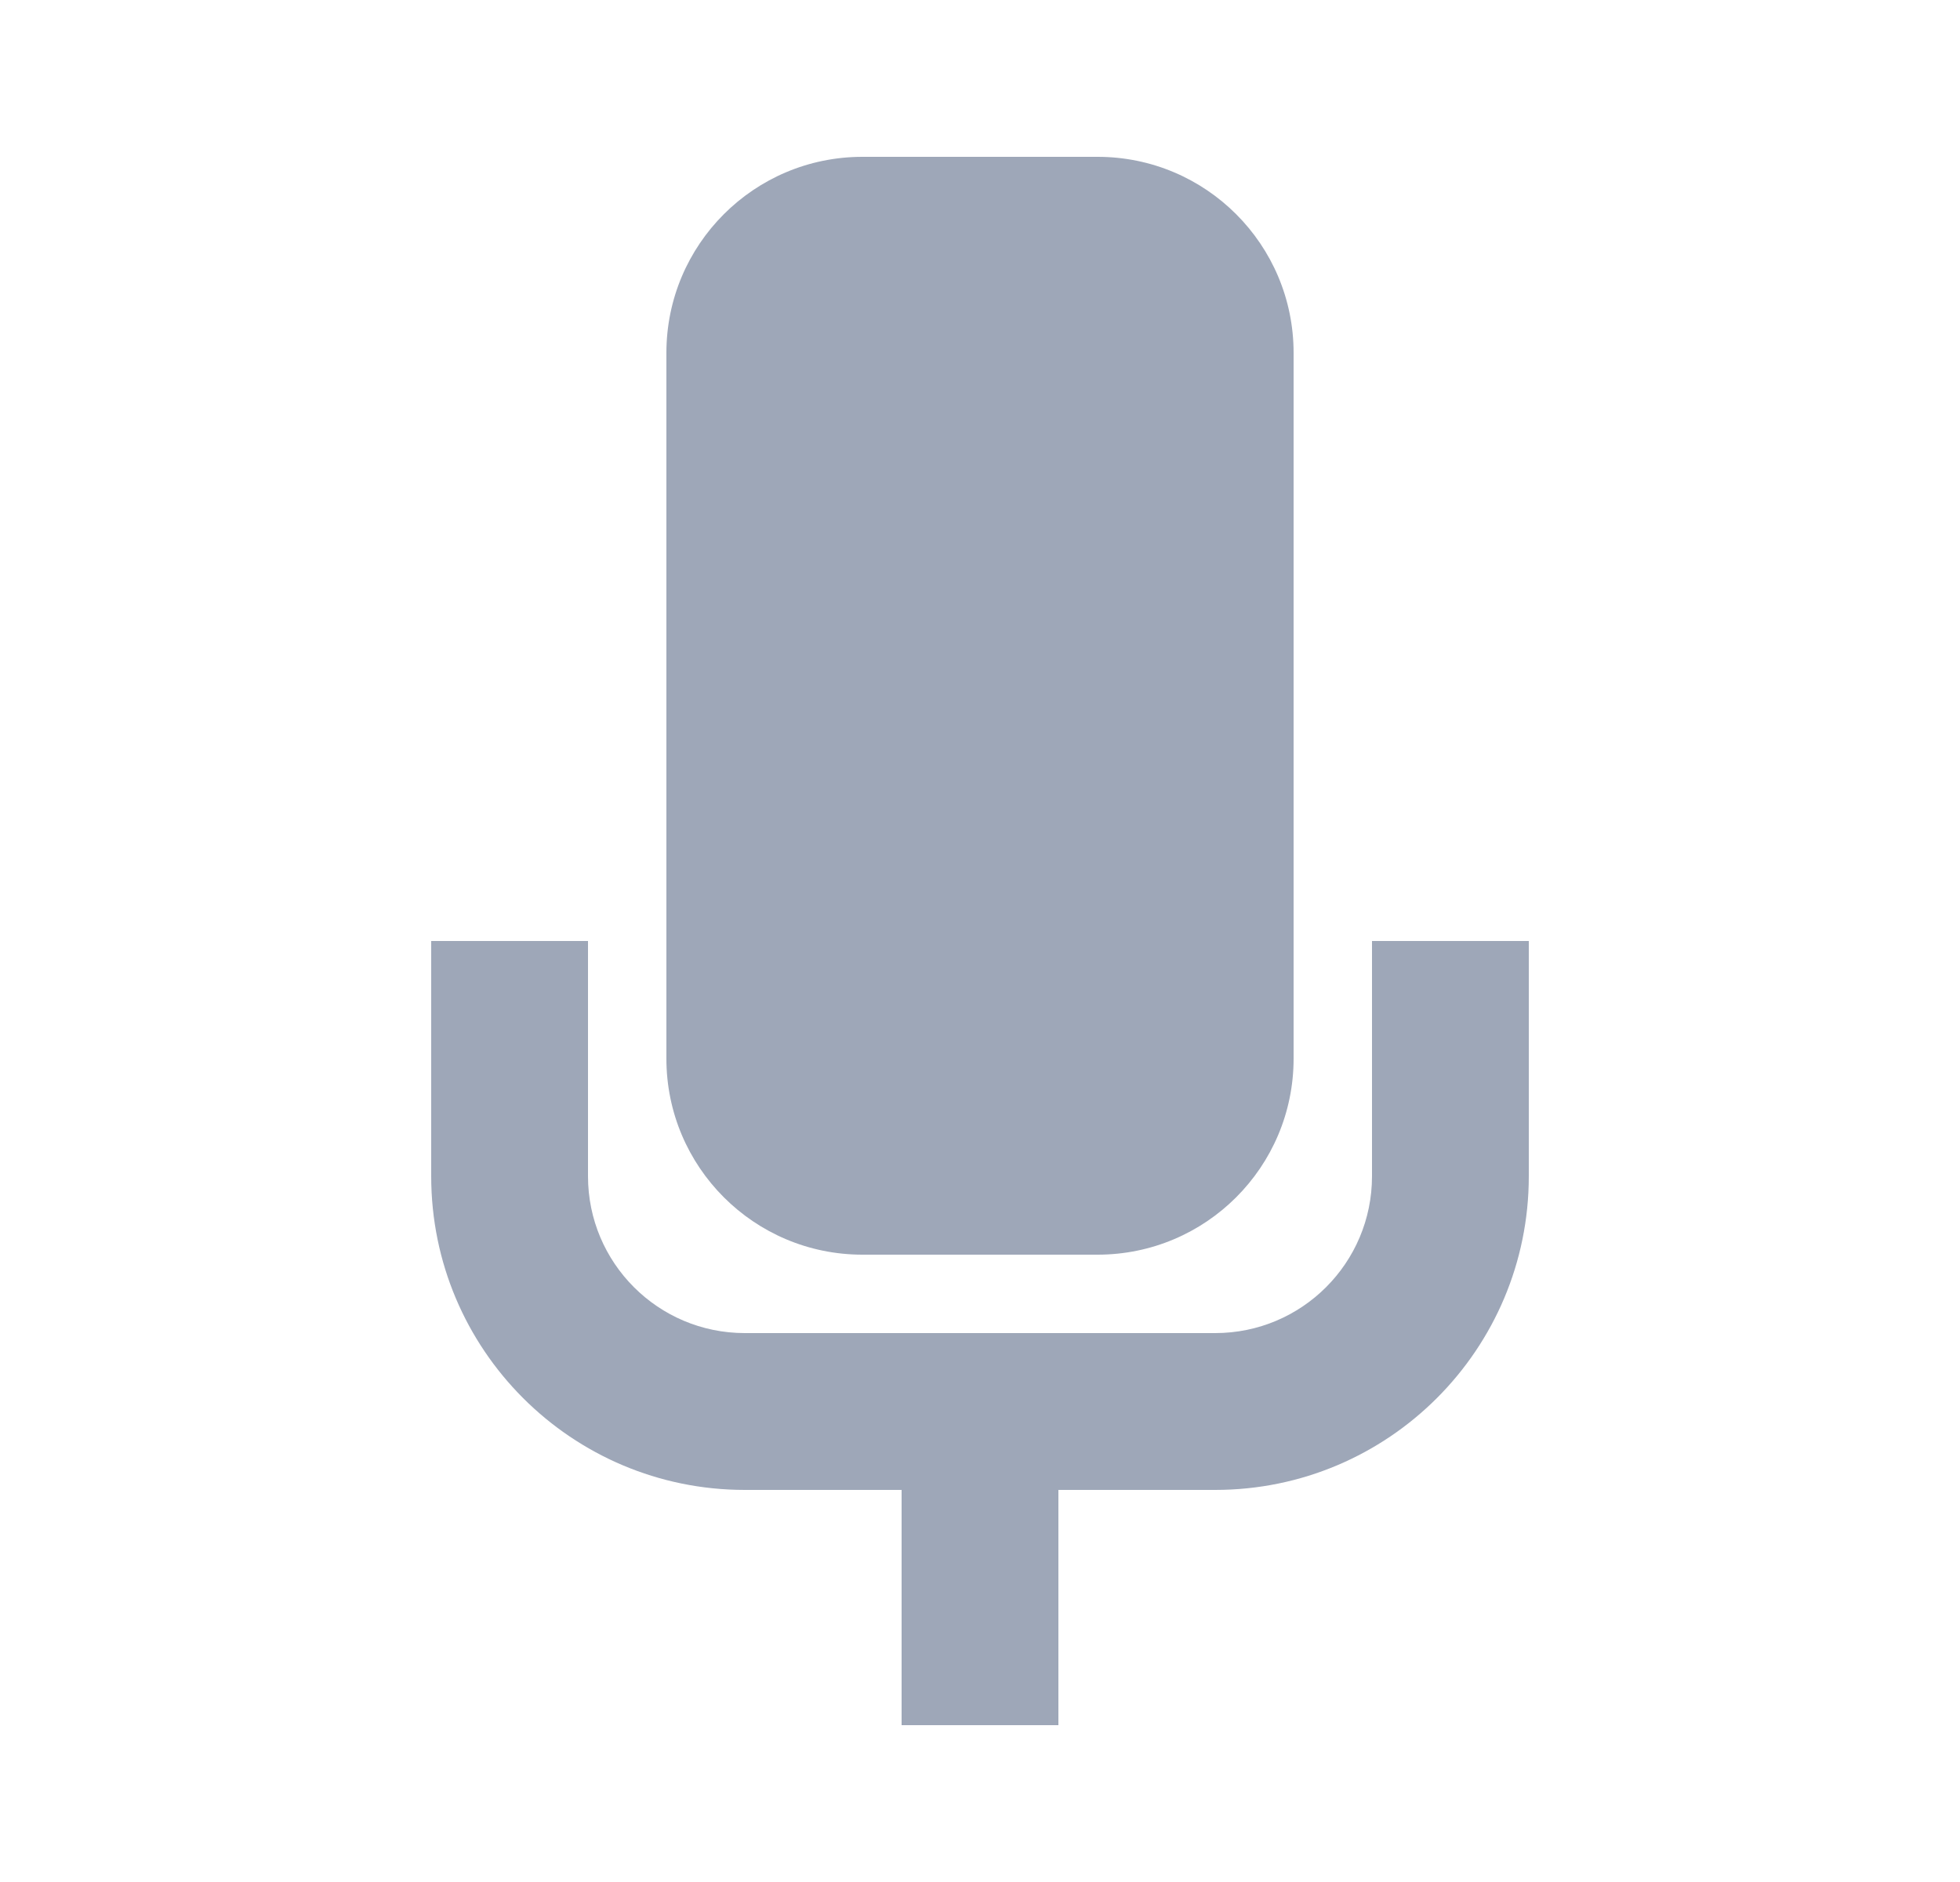 <svg width="25" height="24" viewBox="0 0 25 24" fill="none" xmlns="http://www.w3.org/2000/svg">
<path d="M8.5 4.5C8.5 3.119 9.619 2 11 2H14C15.381 2 16.5 3.119 16.5 4.5V13.5C16.5 14.881 15.381 16 14 16H11C9.619 16 8.5 14.881 8.5 13.5V4.5Z" fill="#9EA7B8"/>
<path d="M5.5 15V12H7.5V15C7.5 16.105 8.395 17 9.5 17H15.5C16.605 17 17.5 16.105 17.5 15V12H19.5V15C19.5 17.209 17.709 19 15.5 19H13.5V22H11.5V19H9.5C7.291 19 5.5 17.209 5.5 15Z" fill="#9EA7B8"/>
</svg>
